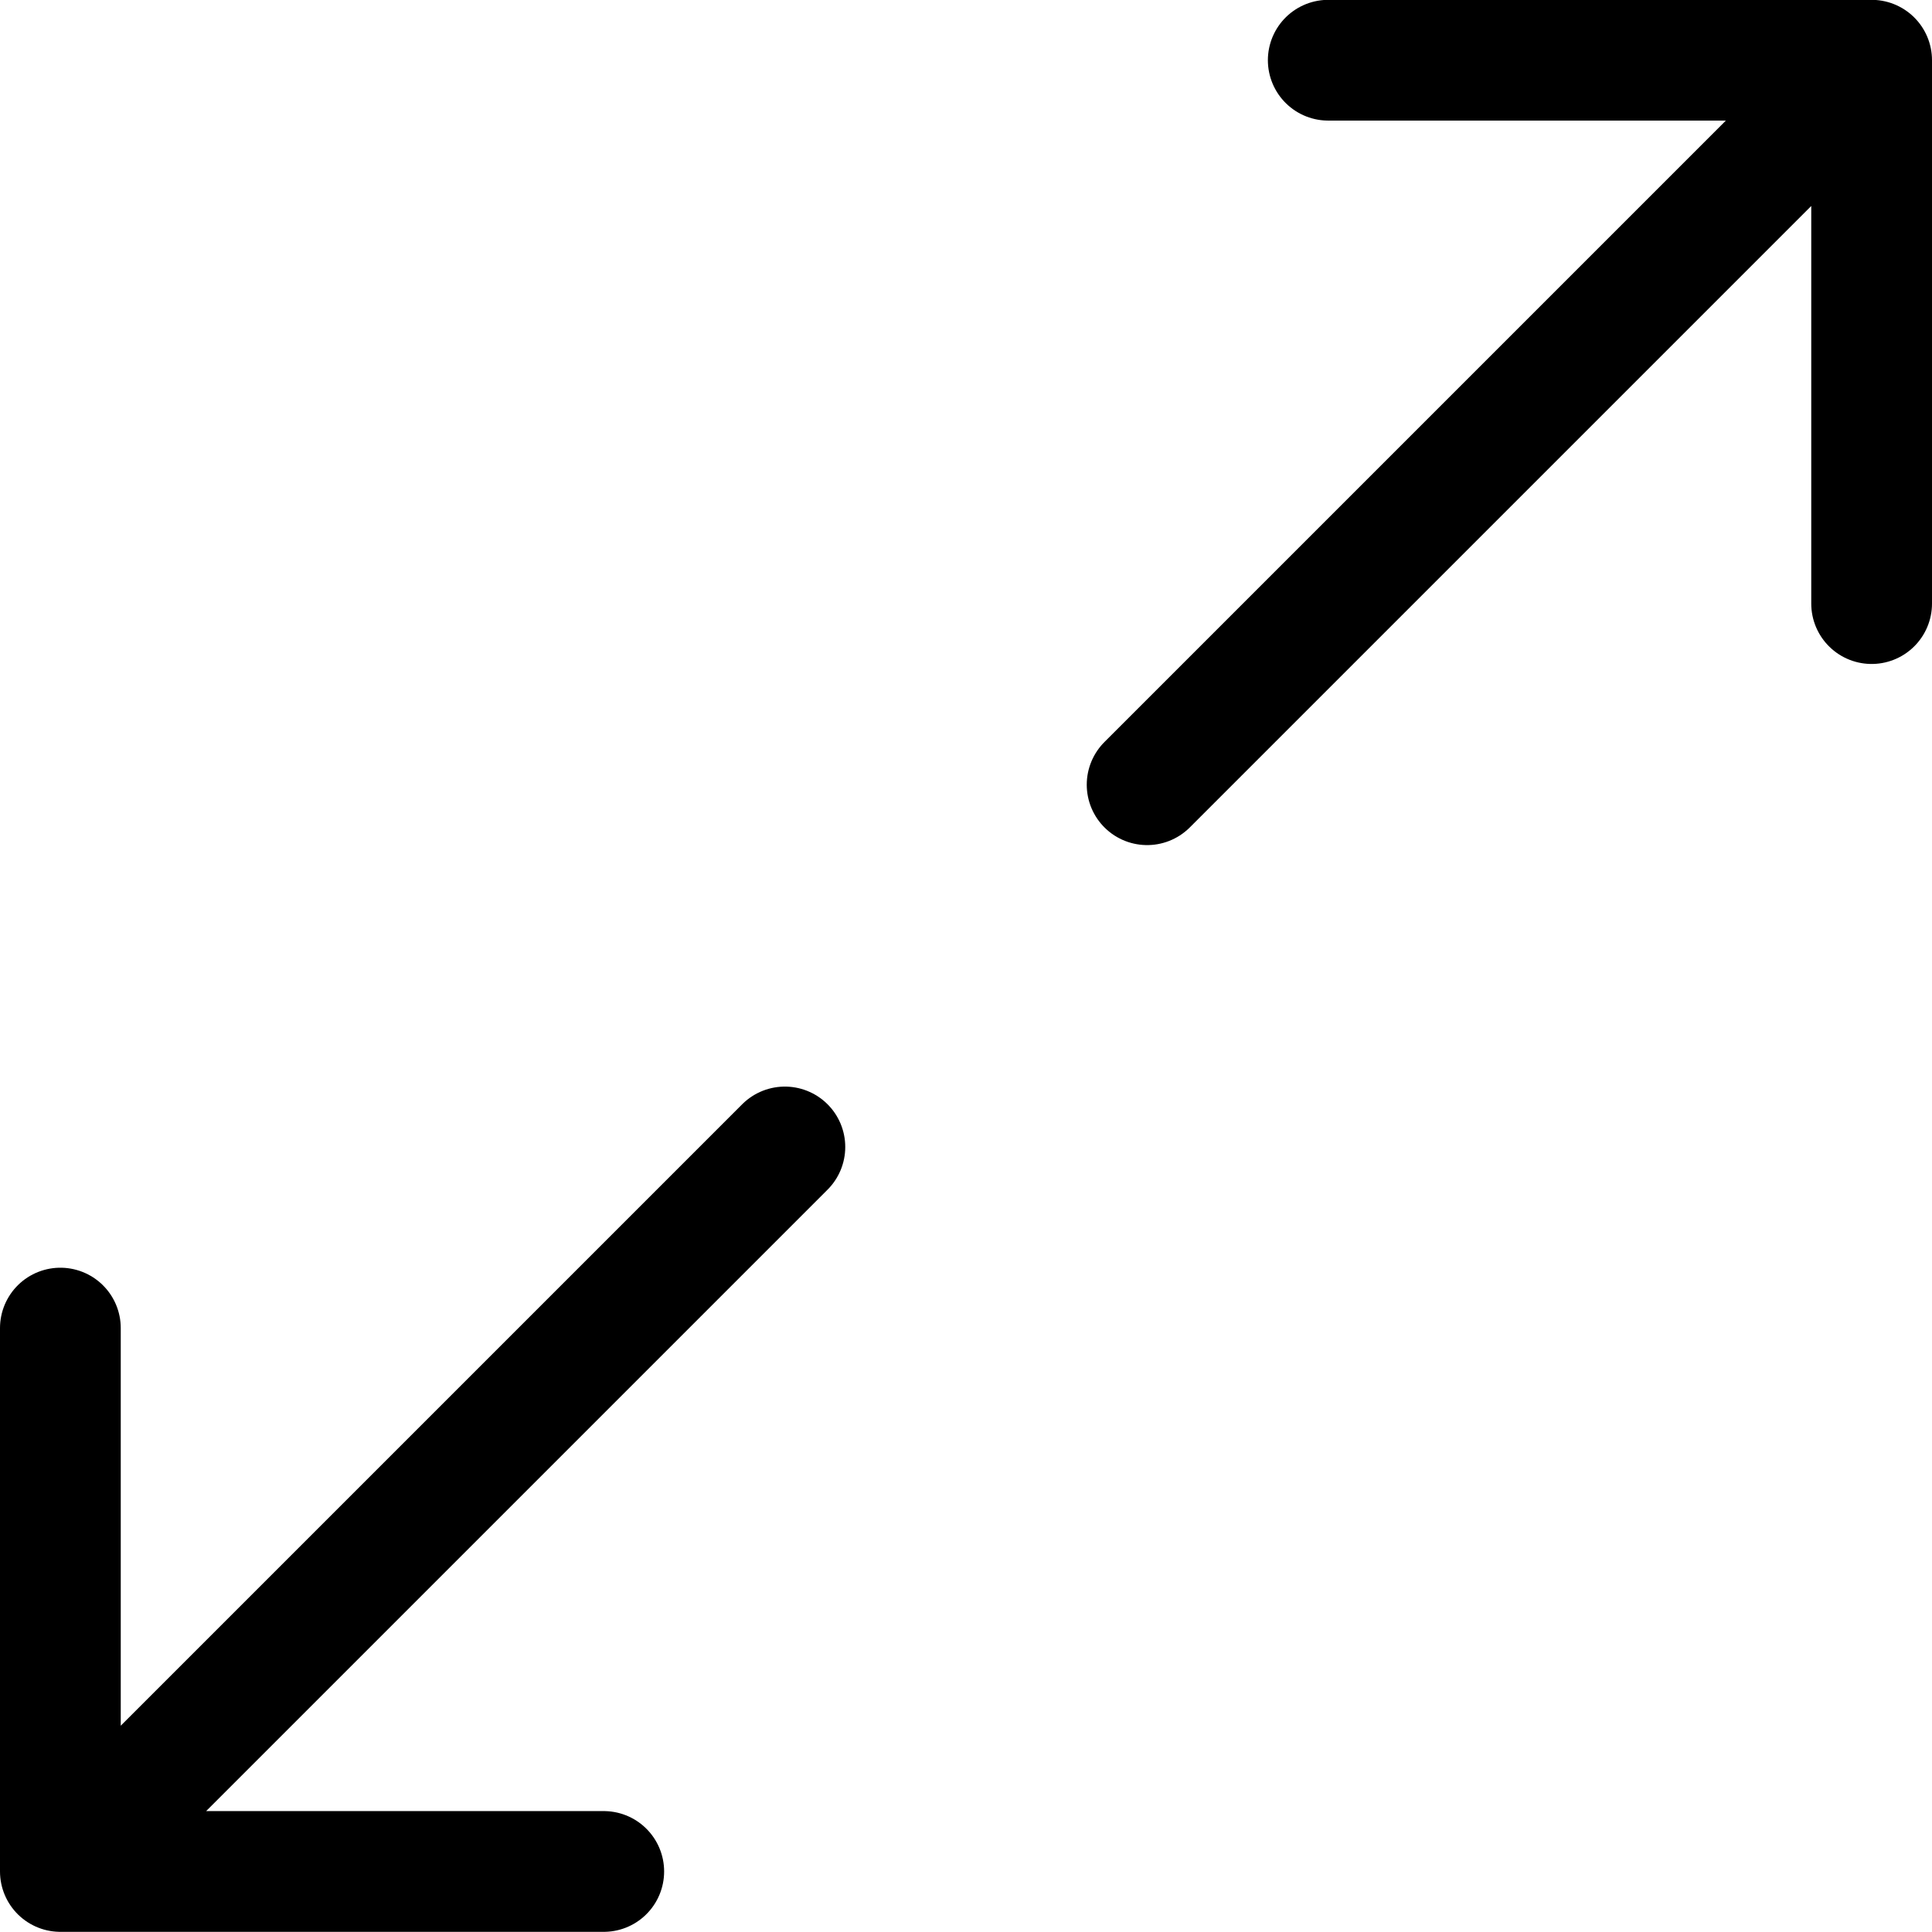 <svg xmlns="http://www.w3.org/2000/svg" width="24" height="24" viewBox="0 0 24 24"><path d="m9.75 14.248-9 9m22.5-15.75V.748H16.5M.75 16.498v6.75H7.5M23.25.748l-9 9" style="fill:none;stroke:#000;stroke-linecap:round;stroke-linejoin:round;stroke-width:1.5px"/></svg>